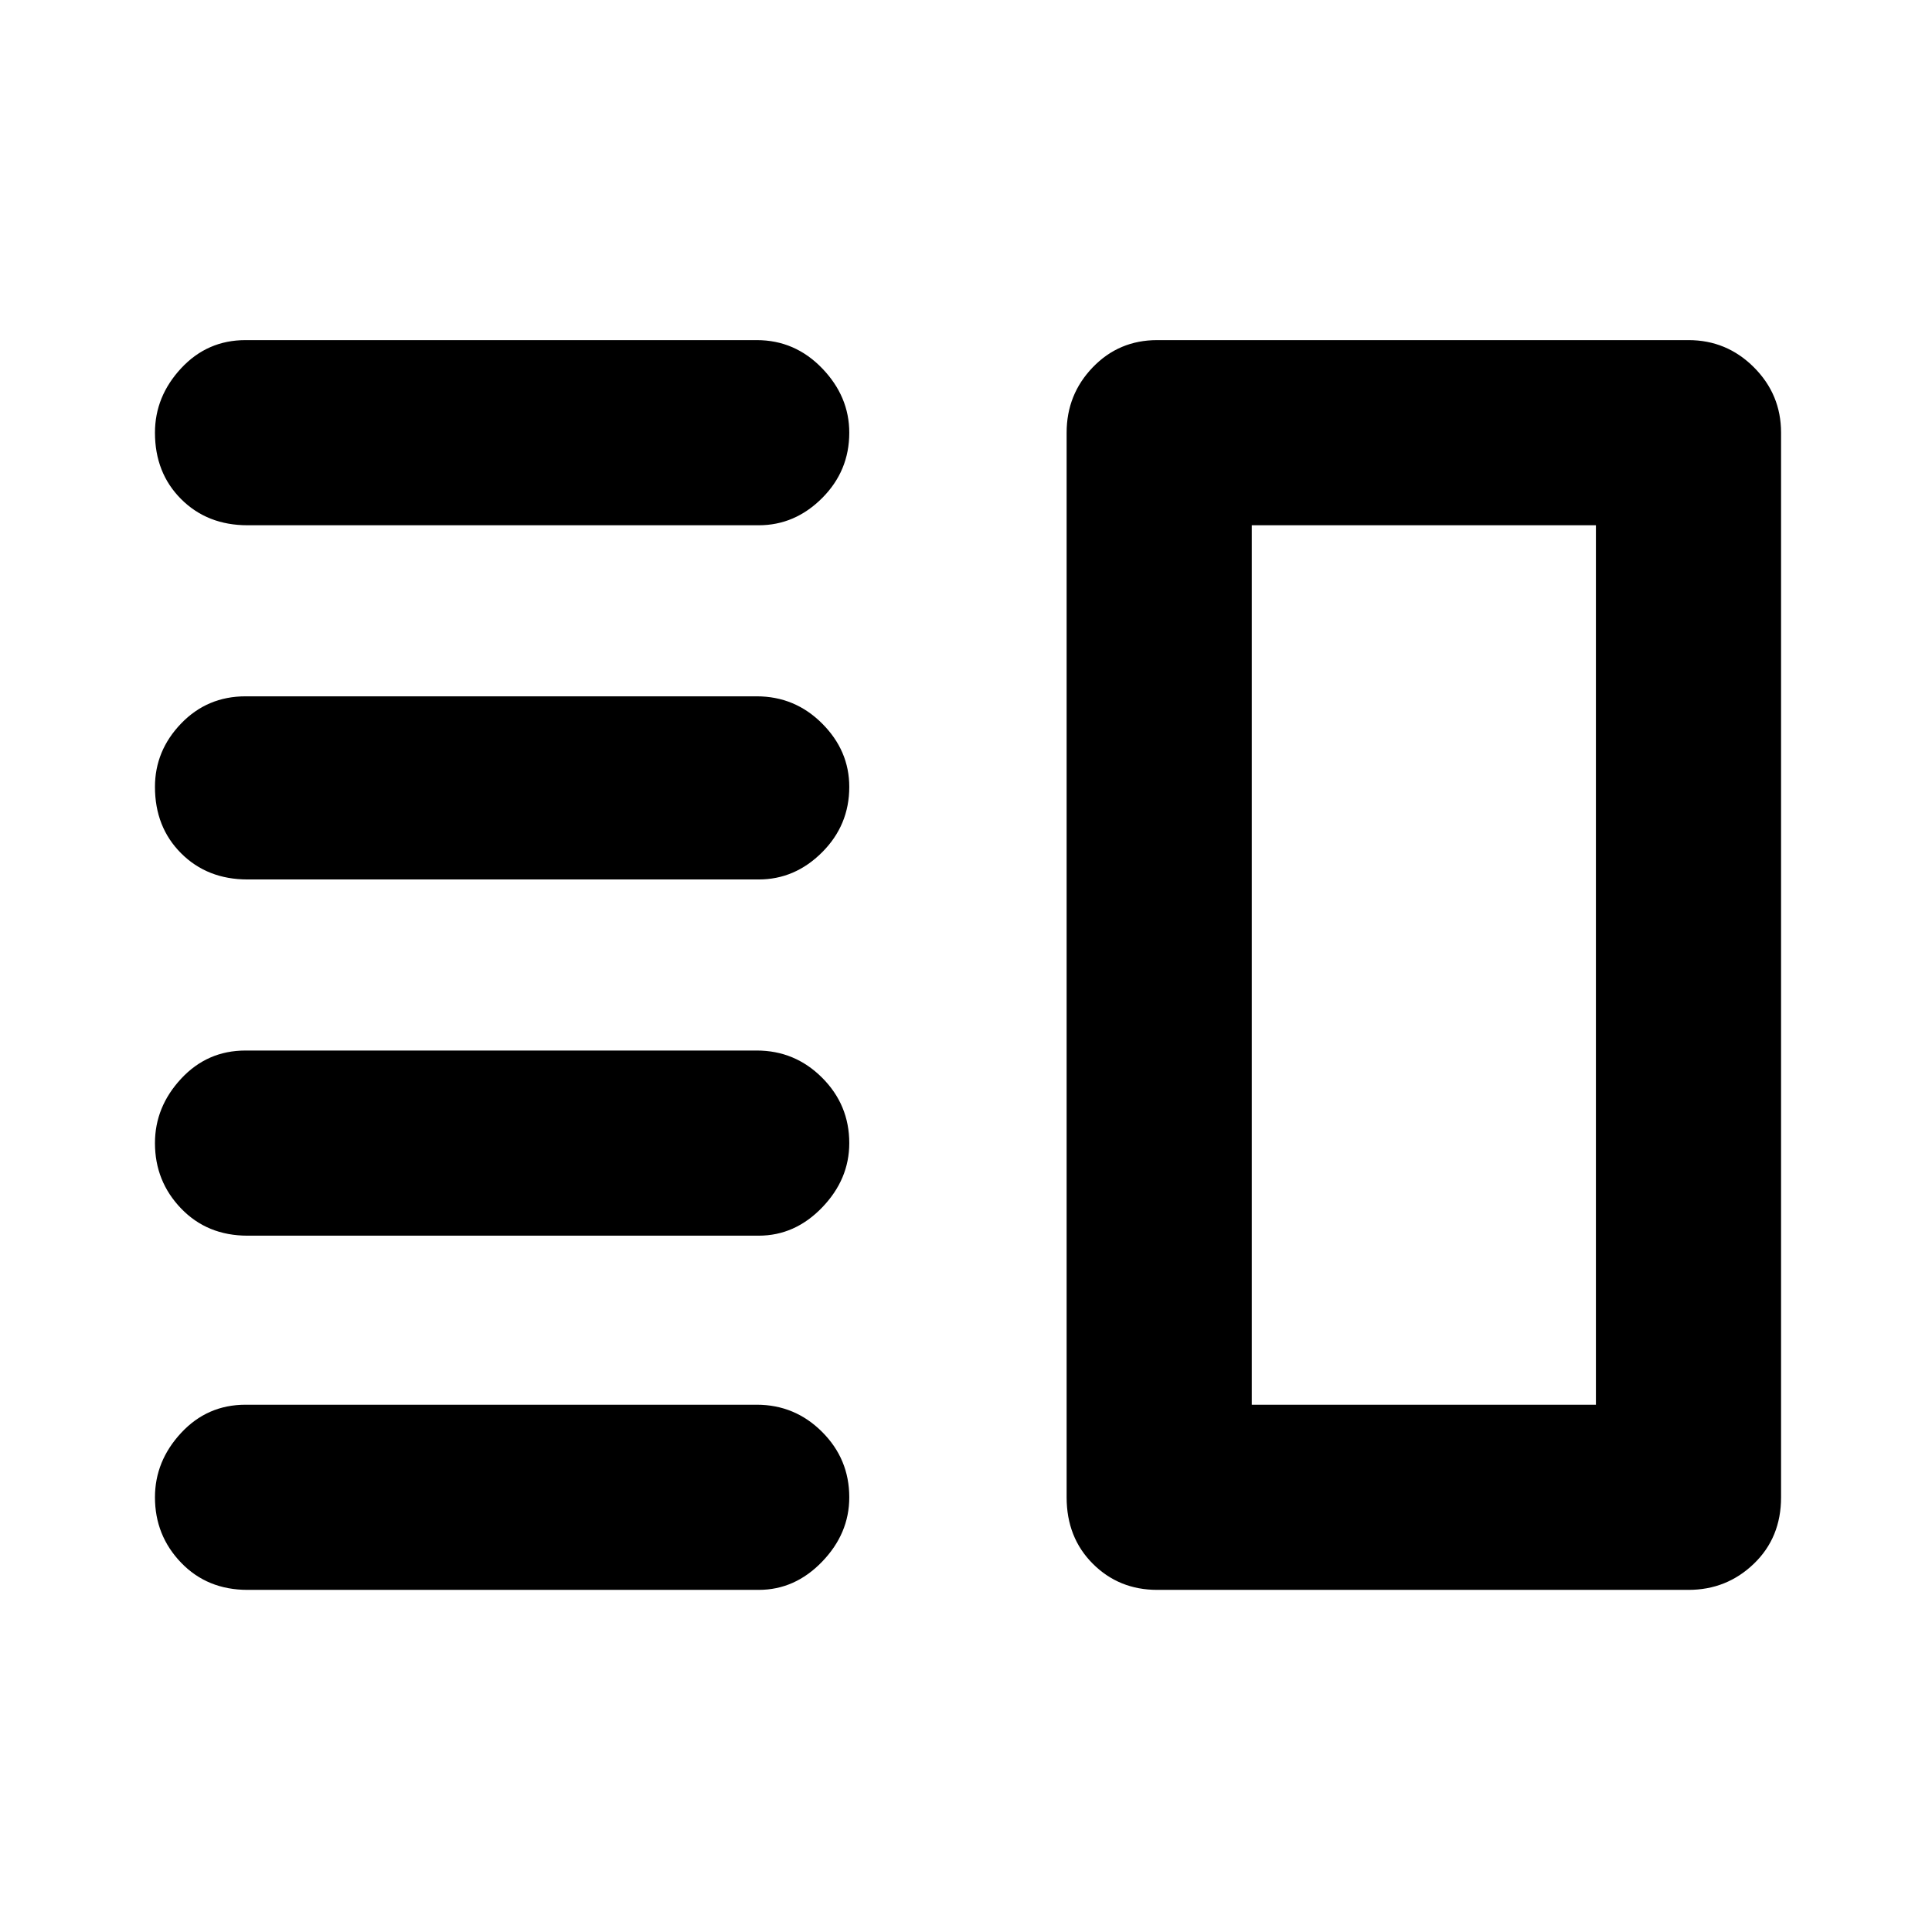 <svg xmlns="http://www.w3.org/2000/svg" height="48" width="48"><path d="M6.15 30.7Q5.15 30.7 4.5 30.025Q3.85 29.35 3.85 28.4Q3.85 27.5 4.5 26.8Q5.15 26.1 6.1 26.1H18.8Q19.75 26.1 20.425 26.775Q21.1 27.45 21.1 28.4Q21.1 29.3 20.425 30Q19.75 30.7 18.85 30.7ZM6.15 39.5Q5.15 39.5 4.5 38.825Q3.85 38.15 3.85 37.2Q3.85 36.3 4.5 35.6Q5.15 34.9 6.1 34.9H18.8Q19.75 34.9 20.425 35.575Q21.1 36.25 21.1 37.2Q21.1 38.1 20.425 38.8Q19.75 39.5 18.85 39.5ZM6.15 21.85Q5.15 21.85 4.5 21.2Q3.85 20.55 3.85 19.55Q3.85 18.65 4.5 17.975Q5.15 17.3 6.1 17.3H18.8Q19.75 17.3 20.425 17.975Q21.1 18.65 21.1 19.55Q21.1 20.5 20.425 21.175Q19.75 21.85 18.85 21.85ZM6.15 13.05Q5.15 13.05 4.5 12.4Q3.85 11.75 3.85 10.75Q3.85 9.85 4.5 9.15Q5.15 8.45 6.1 8.45H18.8Q19.75 8.45 20.425 9.15Q21.1 9.85 21.1 10.75Q21.1 11.7 20.425 12.375Q19.75 13.05 18.85 13.05ZM31.1 13.05V34.9ZM28.75 39.5Q27.8 39.5 27.15 38.85Q26.5 38.2 26.5 37.2V10.75Q26.5 9.8 27.15 9.125Q27.8 8.45 28.75 8.45H41.95Q42.9 8.45 43.575 9.125Q44.25 9.8 44.25 10.75V37.2Q44.25 38.2 43.575 38.85Q42.9 39.5 41.95 39.5ZM31.1 13.05V34.9H39.65V13.05Z"/></svg>